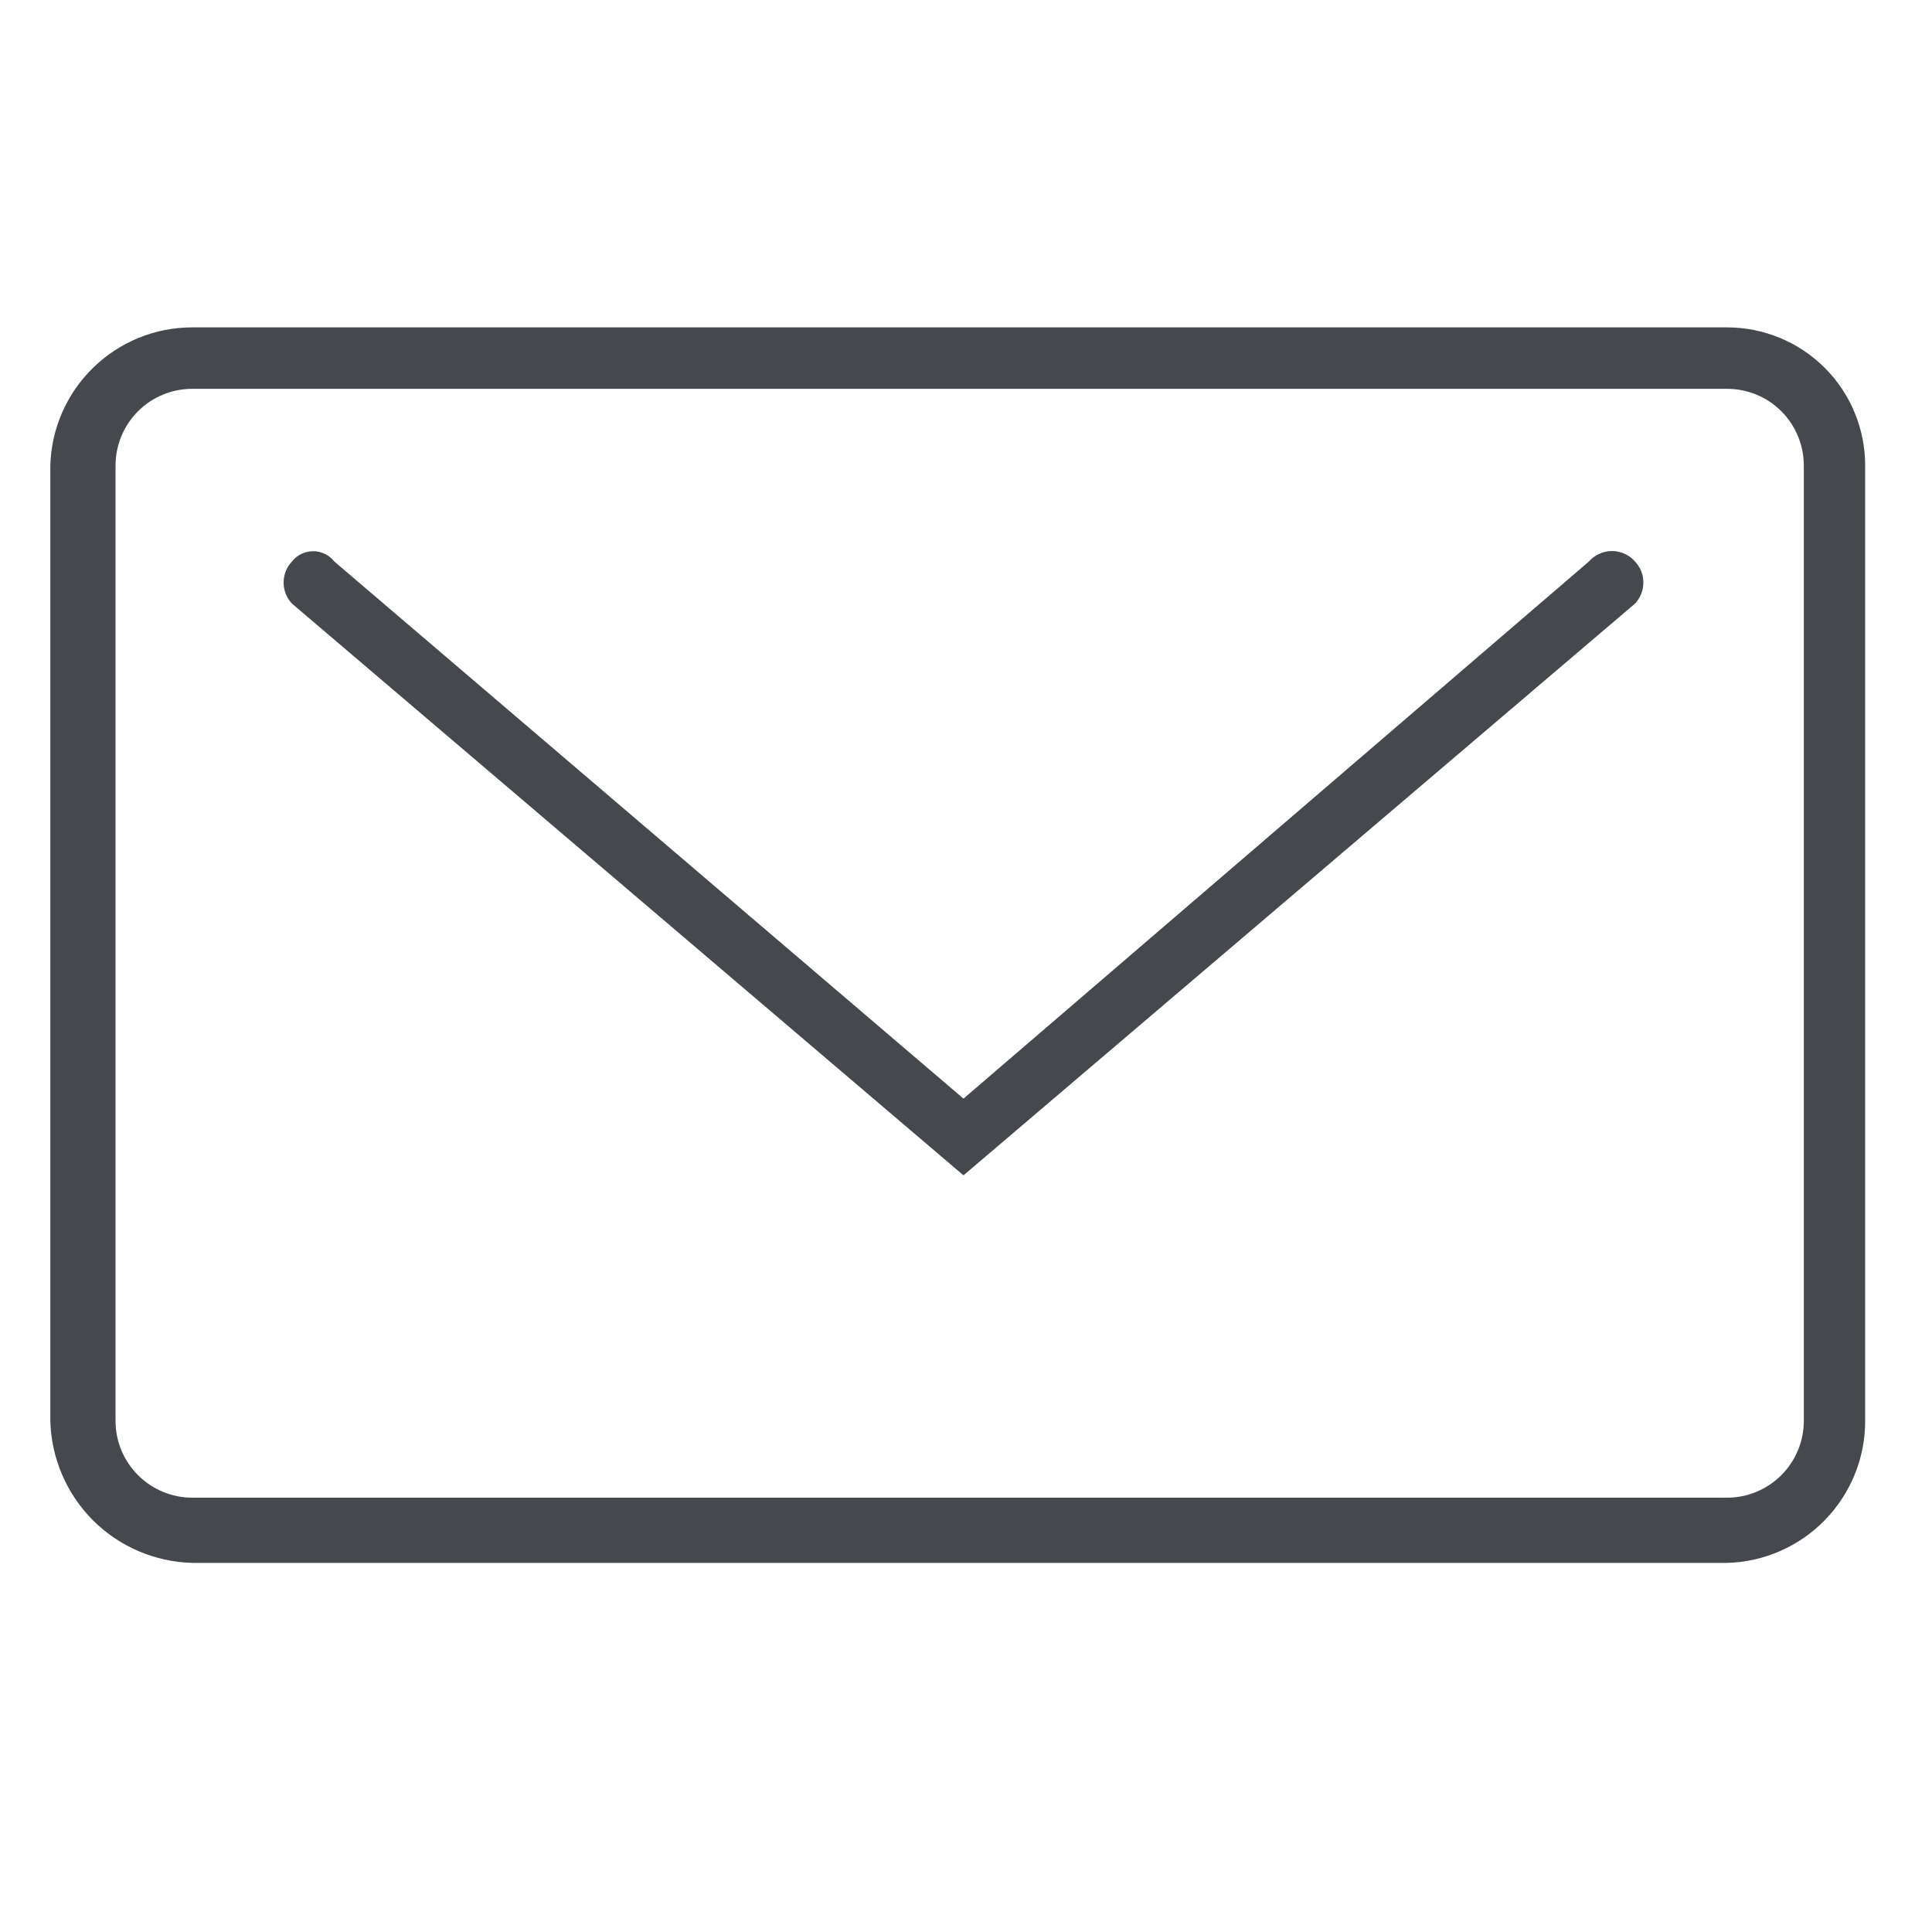 <svg width="20" height="20" viewBox="0 0 20 20" fill="none" xmlns="http://www.w3.org/2000/svg">
<path d="M9.974 12.167L3.023 6.249C2.967 6.19 2.936 6.112 2.936 6.03C2.936 5.949 2.967 5.871 3.023 5.812C3.049 5.779 3.082 5.752 3.12 5.734C3.158 5.716 3.2 5.706 3.242 5.706C3.284 5.706 3.325 5.716 3.363 5.734C3.401 5.752 3.434 5.779 3.46 5.812L9.974 11.373L16.449 5.812C16.479 5.778 16.515 5.751 16.556 5.733C16.597 5.714 16.642 5.704 16.687 5.704C16.732 5.704 16.777 5.714 16.818 5.733C16.859 5.751 16.895 5.778 16.925 5.812C16.981 5.871 17.012 5.949 17.012 6.03C17.012 6.112 16.981 6.19 16.925 6.249L9.974 12.167Z" fill="#45484C"/>
<path d="M17.879 16.179H1.99C1.604 16.169 1.236 16.011 0.962 15.738C0.689 15.464 0.531 15.096 0.521 14.71V4.819C0.531 4.436 0.691 4.073 0.965 3.806C1.24 3.538 1.607 3.389 1.99 3.389H17.879C18.258 3.389 18.622 3.54 18.89 3.808C19.158 4.076 19.308 4.44 19.308 4.819V14.71C19.309 15.092 19.159 15.46 18.892 15.735C18.625 16.009 18.261 16.169 17.879 16.179ZM1.99 4.025C1.78 4.025 1.578 4.108 1.429 4.257C1.28 4.406 1.196 4.608 1.196 4.819V14.71C1.196 14.92 1.28 15.122 1.429 15.271C1.578 15.42 1.78 15.504 1.99 15.504H17.879C18.089 15.504 18.291 15.42 18.44 15.271C18.589 15.122 18.673 14.92 18.673 14.71V4.819C18.673 4.608 18.589 4.406 18.44 4.257C18.291 4.108 18.089 4.025 17.879 4.025H1.99Z" fill="#45484C"/>
</svg>
